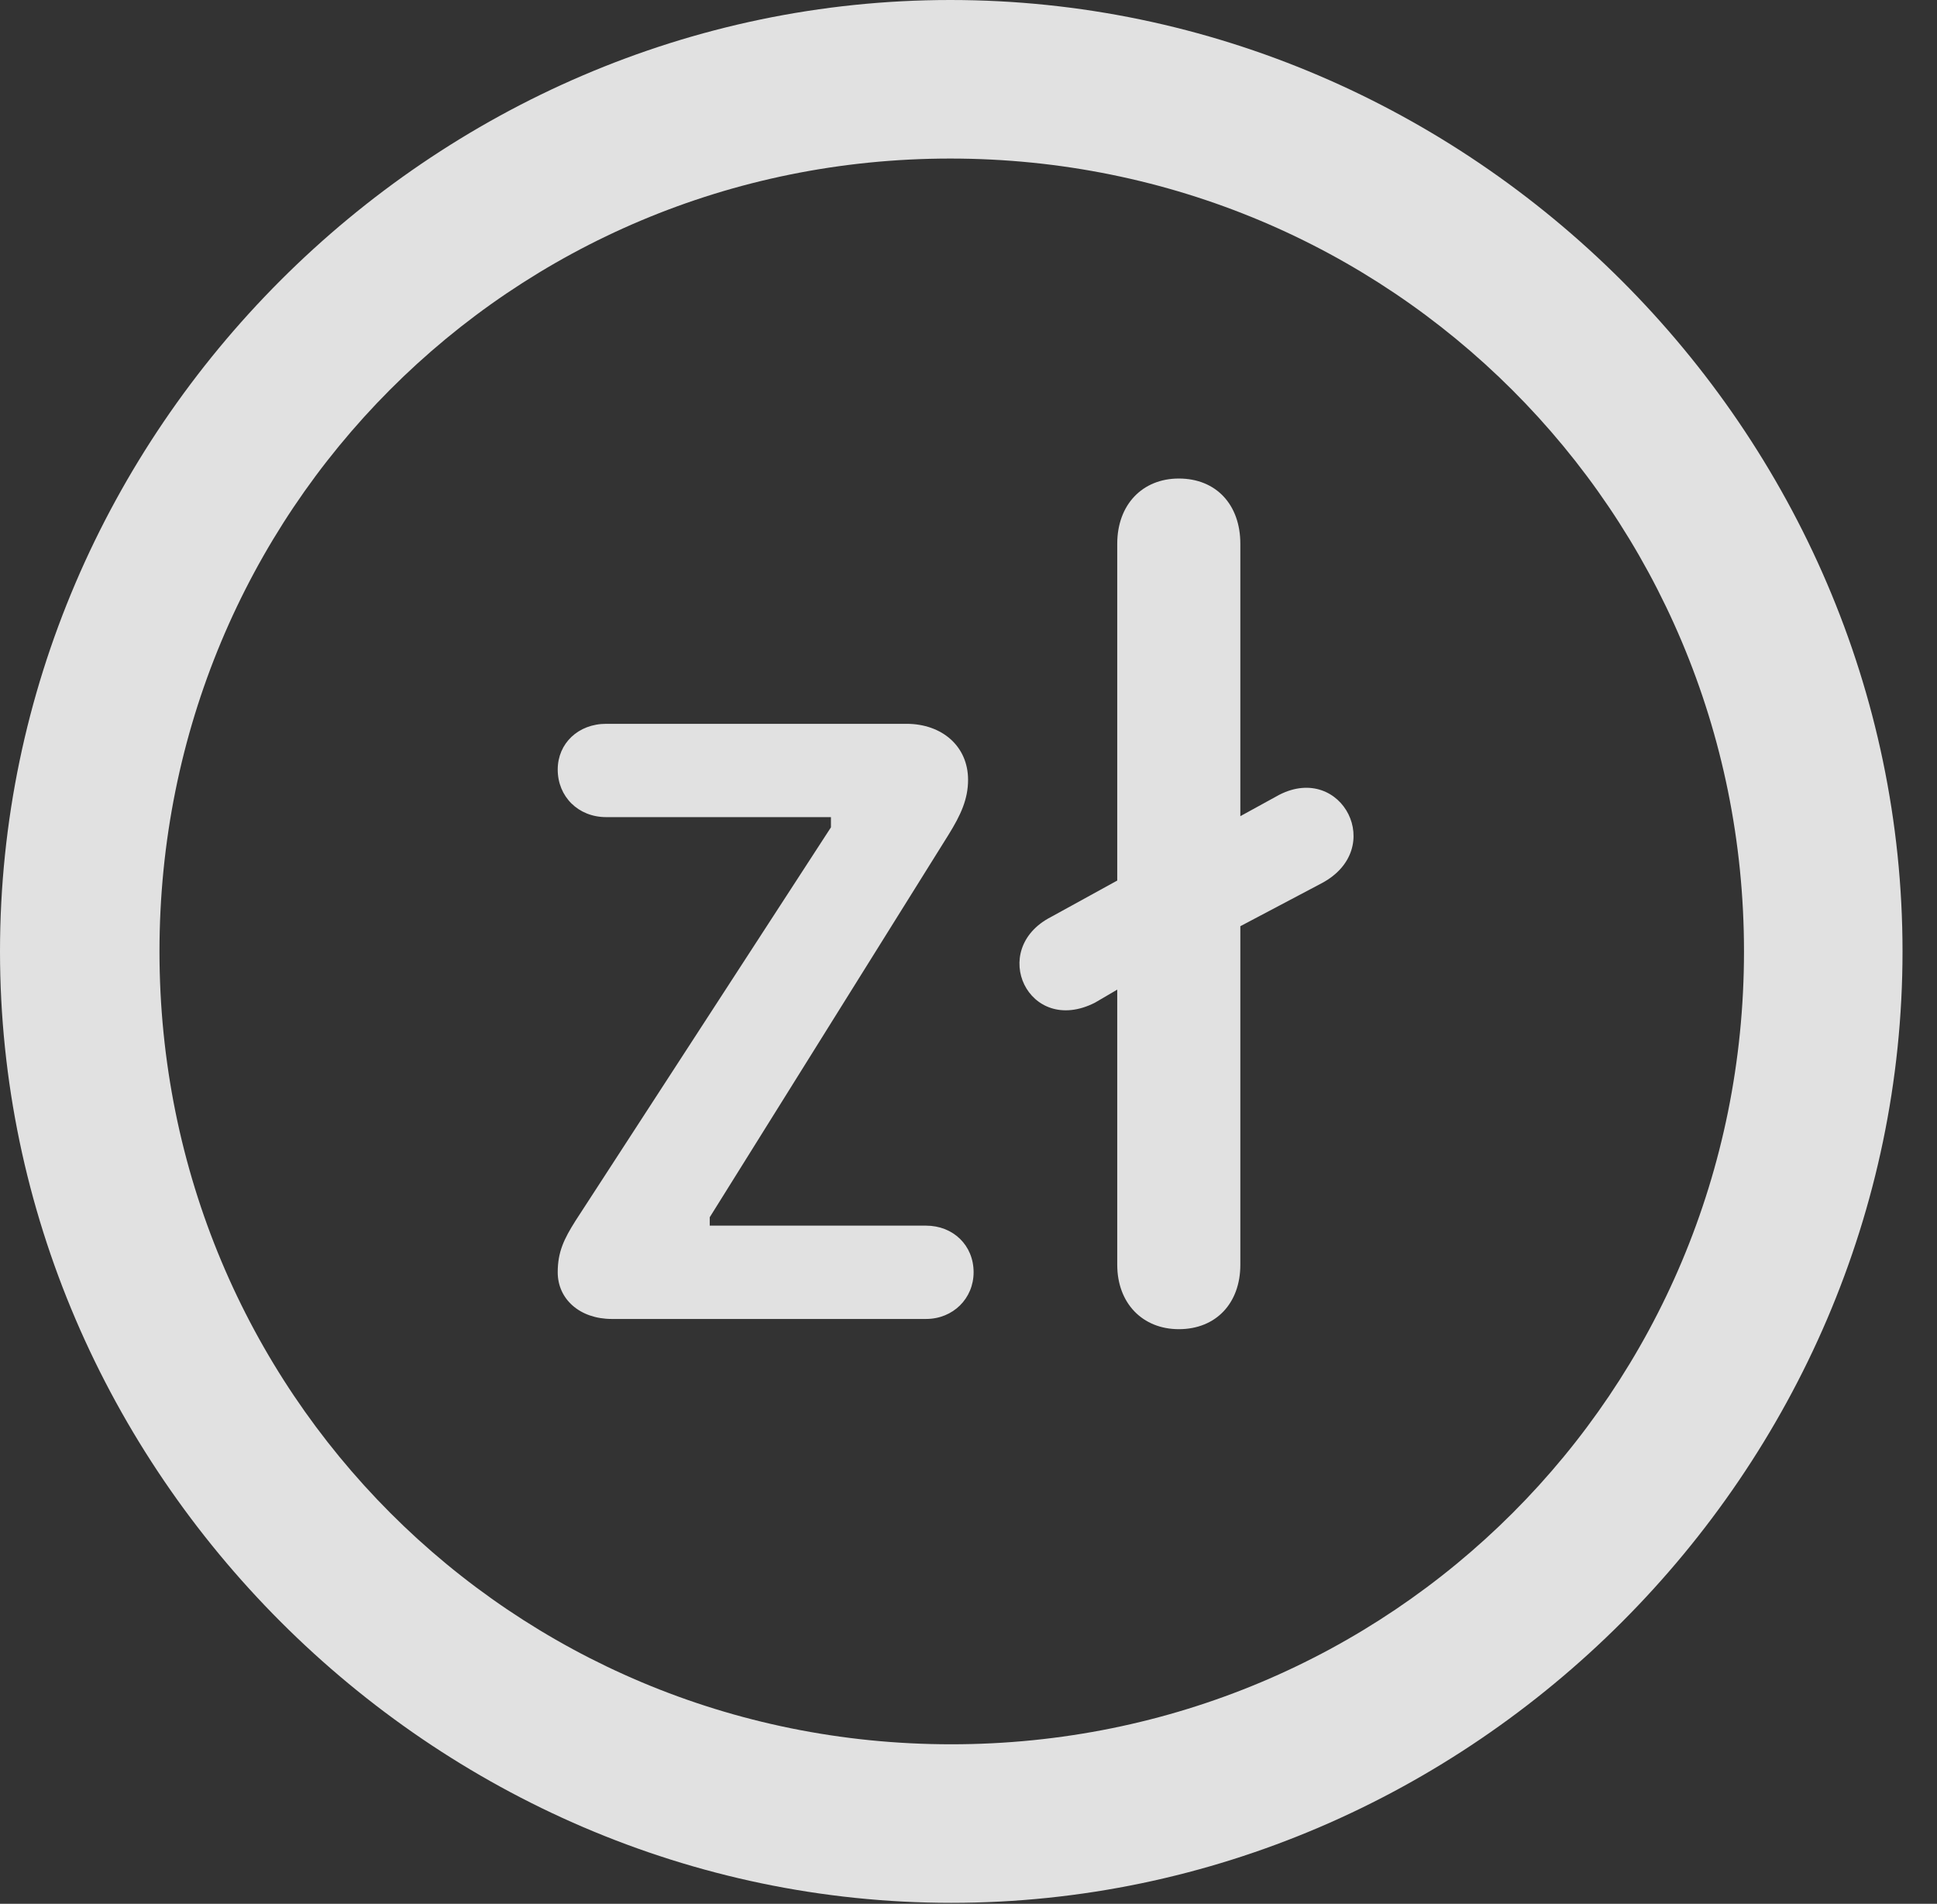 <?xml version="1.0" encoding="UTF-8"?>
<!--Generator: Apple Native CoreSVG 232.5-->
<!DOCTYPE svg
PUBLIC "-//W3C//DTD SVG 1.1//EN"
       "http://www.w3.org/Graphics/SVG/1.1/DTD/svg11.dtd">
<svg version="1.1" xmlns="http://www.w3.org/2000/svg" xmlns:xlink="http://www.w3.org/1999/xlink" width="20.283" height="19.932">
 <rect width="100%" height="100%" fill="#333333" stroke="none"/>
 <g>
  <rect height="19.932" opacity="0" width="20.283" x="0" y="0"/>
  <path d="M9.961 19.922C15.41 19.922 19.922 15.4 19.922 9.961C19.922 4.512 15.4 0 9.951 0C4.512 0 0 4.512 0 9.961C0 15.4 4.521 19.922 9.961 19.922ZM9.961 18.262C5.352 18.262 1.67 14.57 1.67 9.961C1.67 5.352 5.342 1.66 9.951 1.66C14.56 1.66 18.262 5.352 18.262 9.961C18.262 14.57 14.57 18.262 9.961 18.262Z" fill="#ffffff" fill-opacity="0.85"/>
  <path d="M6.406 13.809L9.697 13.809C9.98 13.809 10.195 13.594 10.195 13.32C10.195 13.037 9.98 12.832 9.697 12.832L7.432 12.832L7.432 12.744L9.932 8.74C10.059 8.535 10.137 8.369 10.137 8.164C10.137 7.812 9.863 7.578 9.492 7.578L6.348 7.578C6.055 7.578 5.84 7.783 5.84 8.057C5.84 8.34 6.055 8.555 6.348 8.555L8.701 8.555L8.701 8.662L6.025 12.783C5.908 12.969 5.84 13.105 5.84 13.32C5.84 13.604 6.074 13.809 6.406 13.809ZM12.344 13.916C12.734 13.916 12.988 13.643 12.988 13.242L12.988 9.697L13.838 9.248C14.521 8.887 14.053 7.988 13.398 8.32L12.988 8.545L12.988 5.693C12.988 5.283 12.734 5.01 12.344 5.01C11.963 5.01 11.699 5.283 11.699 5.693L11.699 9.219L11.006 9.6C10.342 9.941 10.771 10.85 11.465 10.498L11.699 10.361L11.699 13.242C11.699 13.643 11.963 13.916 12.344 13.916Z" fill="#ffffff" fill-opacity="0.85"/>
 </g>
</svg>

